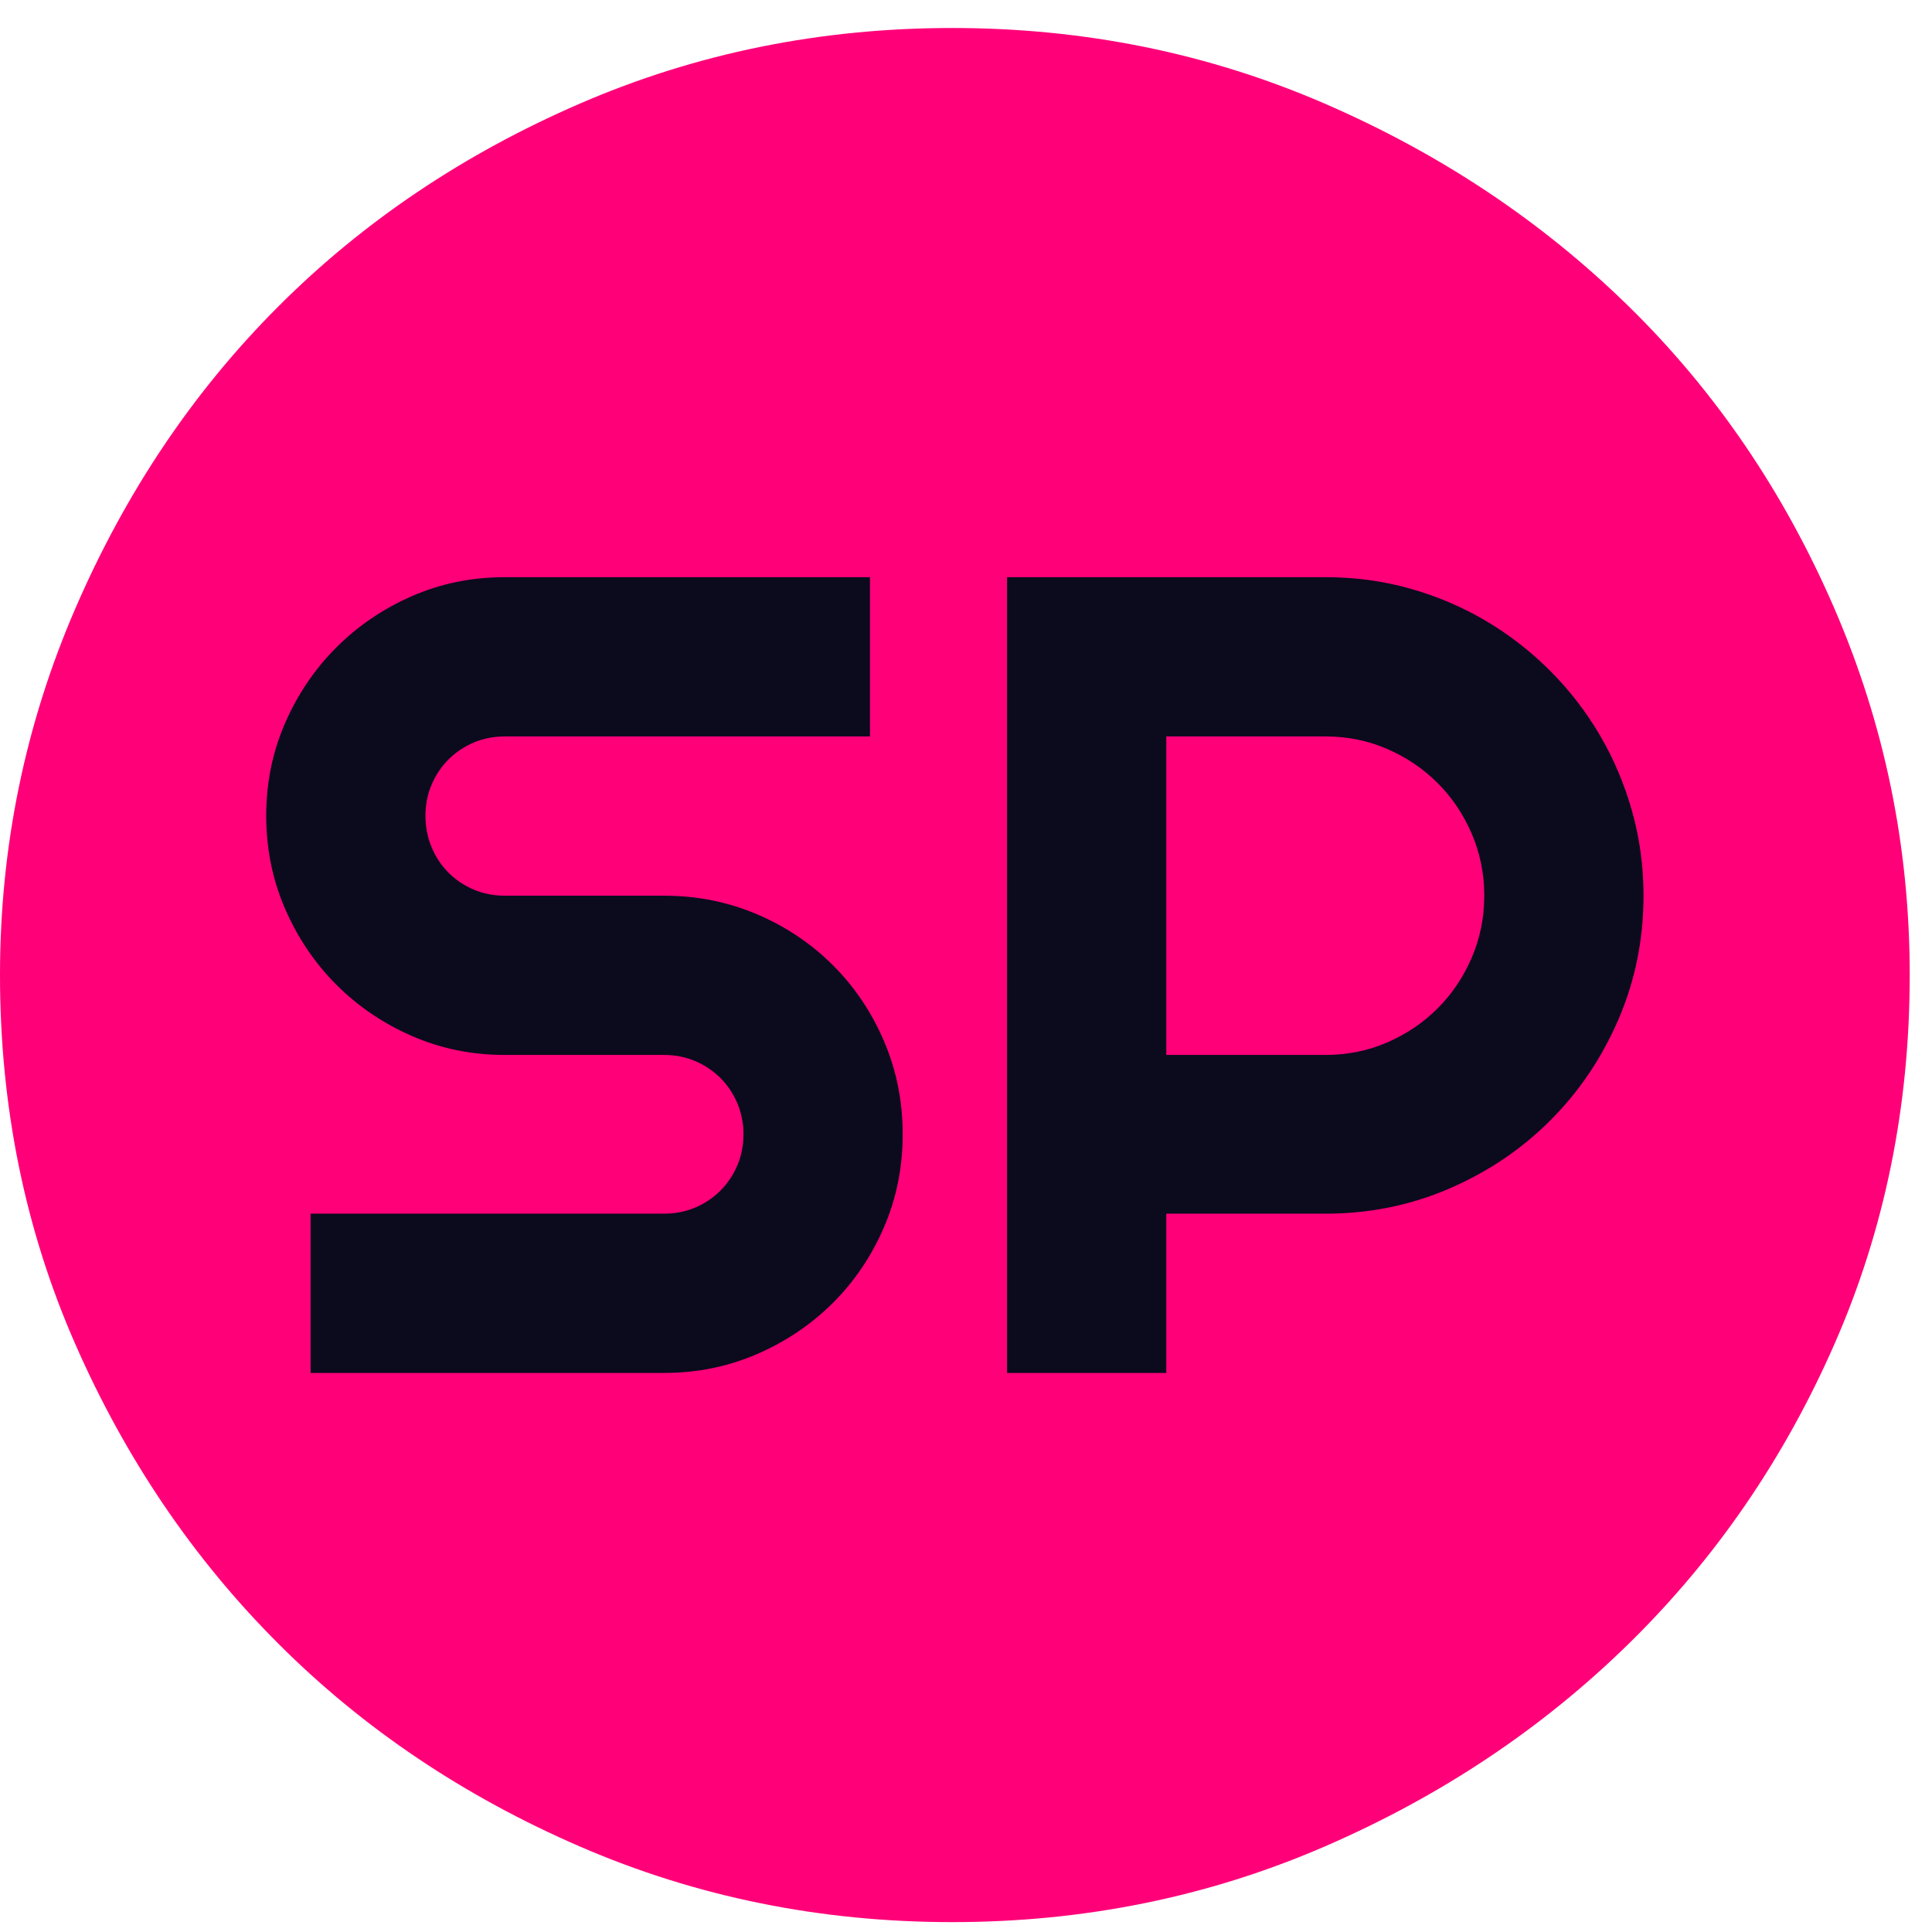 <svg xmlns="http://www.w3.org/2000/svg" width="51" height="51" viewBox="0 0 51 51">
  <g fill="none" transform="translate(0 .739)">
    <path fill="#FF0079" d="M25.137,50 C28.617,50 31.891,49.336 34.959,48.008 C38.027,46.68 40.705,44.895 42.995,42.651 C45.284,40.408 47.092,37.775 48.42,34.753 C49.748,31.731 50.412,28.48 50.412,25 C50.412,21.612 49.748,18.384 48.42,15.316 C47.092,12.248 45.284,9.592 42.995,7.349 C40.705,5.105 38.027,3.32 34.959,1.992 C31.891,0.664 28.617,0 25.137,0 C21.658,0 18.384,0.664 15.316,1.992 C12.248,3.32 9.592,5.105 7.349,7.349 C5.105,9.592 3.32,12.248 1.992,15.316 C0.664,18.384 6.4659389e-13,21.612 6.4659389e-13,25 C6.4659389e-13,28.48 0.664,31.731 1.992,34.753 C3.32,37.775 5.105,40.408 7.349,42.651 C9.592,44.895 12.248,46.68 15.316,48.008 C18.384,49.336 21.658,50 25.137,50 Z"/>
    <path fill="#0C0A1D" d="M17.53,35.503 C18.399,35.503 19.217,35.337 19.984,35.005 C20.75,34.673 21.419,34.221 21.991,33.65 C22.562,33.079 23.011,32.412 23.338,31.65 C23.666,30.889 23.829,30.073 23.829,29.204 C23.829,28.335 23.666,27.517 23.338,26.75 C23.011,25.984 22.562,25.315 21.991,24.744 C21.419,24.172 20.75,23.723 19.984,23.396 C19.217,23.069 18.399,22.905 17.53,22.905 L17.53,22.905 L13.326,22.905 C13.033,22.905 12.76,22.852 12.506,22.744 C12.252,22.637 12.03,22.488 11.839,22.297 C11.649,22.107 11.5,21.882 11.393,21.624 C11.285,21.365 11.231,21.089 11.231,20.796 C11.231,20.503 11.285,20.229 11.393,19.976 C11.5,19.722 11.649,19.5 11.839,19.309 C12.03,19.119 12.252,18.97 12.506,18.862 C12.76,18.755 13.033,18.701 13.326,18.701 L13.326,18.701 L22.965,18.701 L22.965,14.497 L13.326,14.497 C12.457,14.497 11.642,14.663 10.88,14.995 C10.118,15.327 9.452,15.779 8.88,16.35 C8.309,16.921 7.857,17.588 7.525,18.35 C7.193,19.111 7.027,19.927 7.027,20.796 C7.027,21.665 7.193,22.483 7.525,23.25 C7.857,24.016 8.309,24.685 8.88,25.256 C9.452,25.828 10.118,26.279 10.88,26.611 C11.642,26.943 12.457,27.109 13.326,27.109 L13.326,27.109 L17.53,27.109 C17.823,27.109 18.097,27.163 18.351,27.271 C18.604,27.378 18.827,27.527 19.017,27.717 C19.208,27.908 19.356,28.13 19.464,28.384 C19.571,28.638 19.625,28.911 19.625,29.204 C19.625,29.497 19.571,29.771 19.464,30.024 C19.356,30.278 19.208,30.5 19.017,30.691 C18.827,30.881 18.604,31.03 18.351,31.138 C18.097,31.245 17.823,31.299 17.53,31.299 L17.53,31.299 L8.199,31.299 L8.199,35.503 L17.53,35.503 Z M30.787,35.503 L30.787,31.299 L34.991,31.299 C36.144,31.299 37.23,31.079 38.25,30.64 C39.271,30.2 40.162,29.6 40.924,28.838 C41.686,28.076 42.286,27.185 42.726,26.165 C43.165,25.144 43.385,24.058 43.385,22.905 C43.385,22.134 43.285,21.392 43.084,20.679 C42.884,19.966 42.601,19.297 42.235,18.672 C41.869,18.047 41.429,17.478 40.916,16.965 C40.404,16.453 39.837,16.013 39.217,15.647 C38.597,15.281 37.931,14.998 37.218,14.797 C36.505,14.597 35.763,14.497 34.991,14.497 L34.991,14.497 L26.583,14.497 L26.583,35.503 L30.787,35.503 Z M34.991,27.109 L30.787,27.109 L30.787,18.701 L34.991,18.701 C35.567,18.701 36.109,18.811 36.617,19.031 C37.125,19.25 37.569,19.551 37.95,19.932 C38.331,20.312 38.631,20.759 38.851,21.272 C39.071,21.785 39.181,22.329 39.181,22.905 C39.181,23.481 39.071,24.026 38.851,24.539 C38.631,25.051 38.331,25.498 37.95,25.879 C37.569,26.26 37.125,26.56 36.617,26.78 C36.109,27 35.567,27.109 34.991,27.109 L34.991,27.109 Z"/>
  </g>
</svg>
